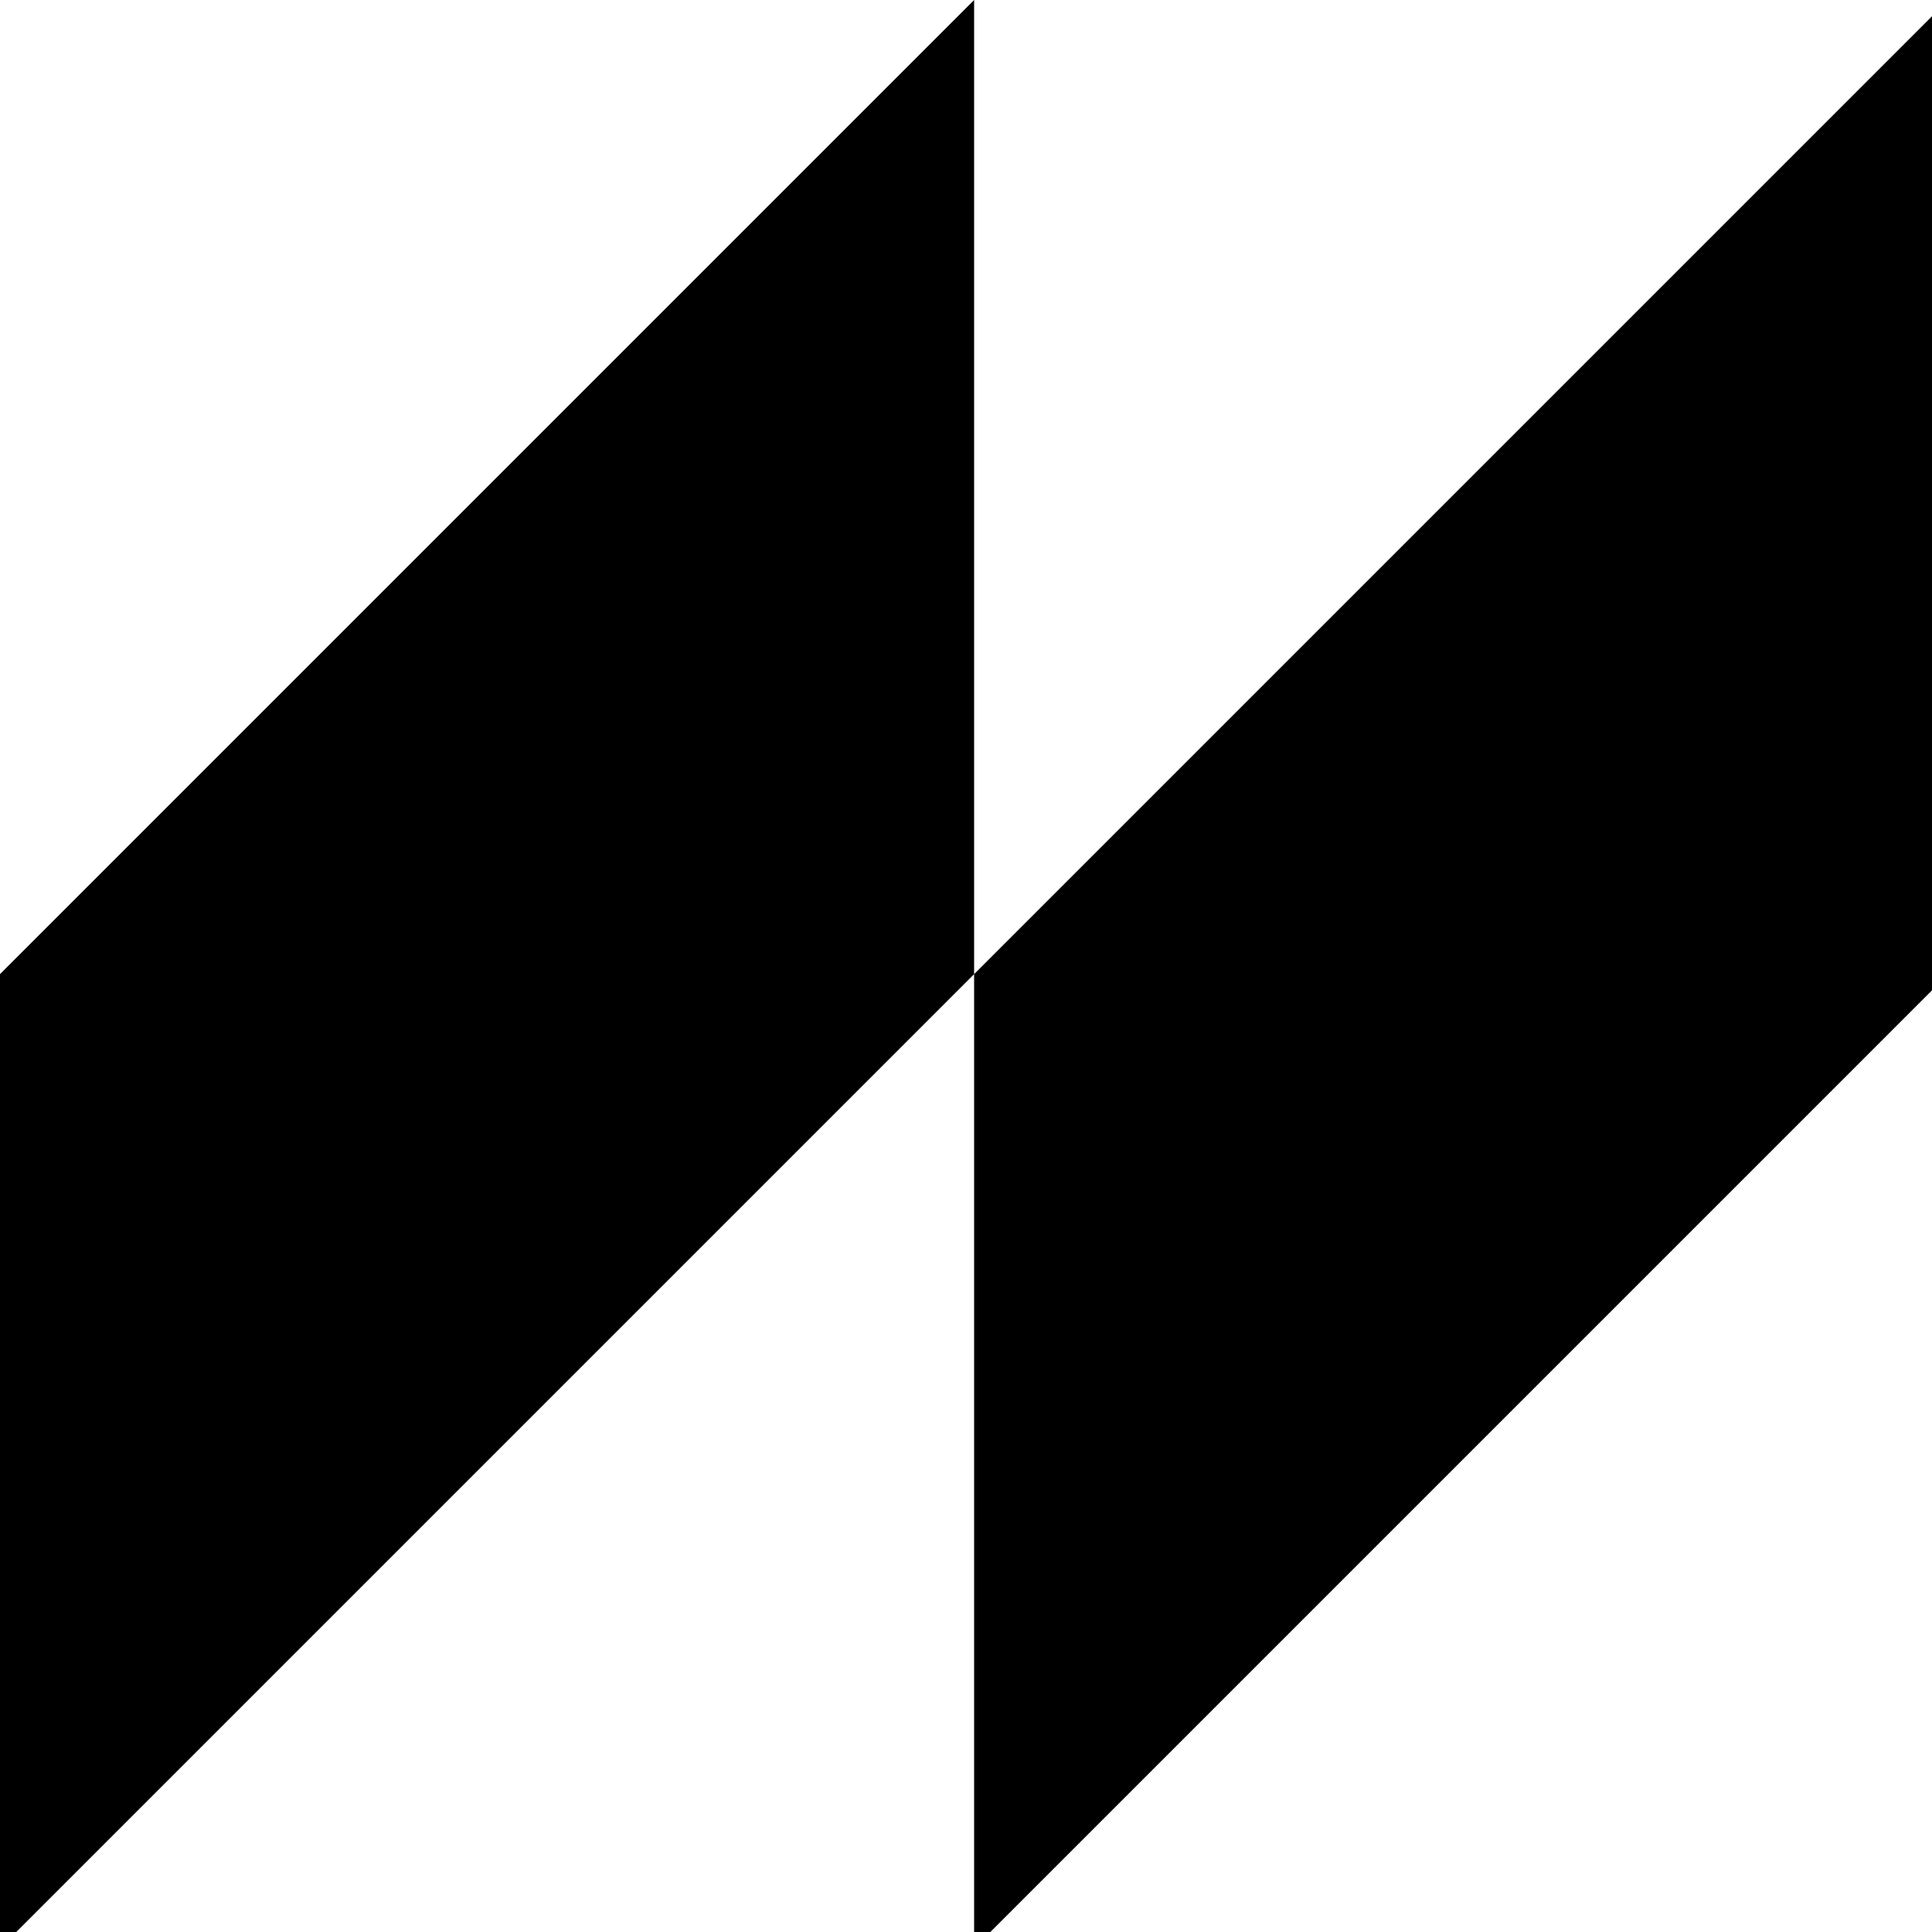 <svg xmlns="http://www.w3.org/2000/svg" width="90" height="90" viewBox="0 0 23.8 23.8"><path d="m-60-95-12 12 12 12v-8h12v-9h-12zM-36-95a12 12 0 0 0-12 12 7 7 0 0 1 7-7 7 7 0 0 1 8 7 7 7 0 0 1-8 7 7 7 0 0 1-7-7 12 12 0 0 0 12 12 12 12 0 0 0 12-12 12 12 0 0 0-12-12zm-12 12zM-24-95h12L0-83l-12 12h-12l12-12zM0-95v12h24v12H12v-24zM24-95h24v5H29v4h9v5h-9v5h19v5H24ZM48-95l23 24v-24zM83-95 71-83h8l4-5 5 5-5 4v8l12-12zM102-95l-7 7 17 17 7-8zM95 0a24 24 0 0 0 24 24V12a12 12 0 0 1-12-12Z"/><circle cx="-63.2" cy="-63" r="8.3"/><path d="m-60-64-4 5 12 11 4-4zM-36-71l-12 12v11h12l12-11zM-24-71H0v7h-17L0-48h-24v-4l5-5-5-5zM2-71l7 7-9 9 7 7 10-9 7 7v-21zM36-71a12 12 0 0 0-12 12 12 12 0 0 0 12 11v-4a7 7 0 0 1-8-7 7 7 0 0 1 8-8v-4z"/><circle cx="35.6" cy="-59.5" r="4.8"/><path d="M48-48v-21l7 7 9-9 7 7-9 9 7 7zM71-71v23h8v-9l9 9h7v-2l-7-7 7-7-7-7h-5zm8 4h7l2 3-2 2h-7zM102-71l-7 7 5 5-5 4 7 7 5-4 2-3 10-9-7-7-5 4zM107 24l12 12h-12v12L95 36ZM-63-48a8 8 0 0 0-9 9 8 8 0 0 0 8 8 8 8 0 0 1 0-1 8 8 0 0 1 8-8 8 8 0 0 1 1 0 8 8 0 0 0-8-8zm8 8a8 8 0 0 1 0 1 8 8 0 0 1-8 8 8 8 0 0 1-1 0 8 8 0 0 0 8 7 8 8 0 0 0 8-8 8 8 0 0 0-7-8z"/><path d="m-41-48-7 8 5 4 7-7 7 7-7 7-7-7-5 5 7 7h10l7-7v-9l-7-8zM0-48v10h-14v14h-10v-24zM12-48 0-36v12h5a7 7 0 0 1 7-7 7 7 0 0 1 7 7h5v-24h-5zm2 5h5v10a12 12 0 0 0-7-3 12 12 0 0 0-7 3zM31-43a7 7 0 0 0-7 7 7 7 0 0 0 7 7v-14z"/><path d="M29-38h14v5H29z"/><path d="m48-48-8 8v11l8 5zM64-48v17H48v7h7v-16h16v-8z"/><circle cx="78.5" cy="-40.3" r="7.1"/><circle cx="78.5" cy="-30.9" r="7.1"/><circle cx="88" cy="-30.9" r="7.1"/><rect width="16.7" height="9.5" x="95.2" y="-40.4" ry="0"/><path d="M110-48h9v24h-9zM102 48l-7 7v17h17l-12-12 5-5h4l5 5h5v-5l-7-7h-5zM-72-24V0h24v-9a14 14 0 0 1-14-15zM-36-24l-12 12V0h12v-2h5v-5h-5v-5h12zM0-24h-12L0-12h-12V0l-12-12V0H0zM0-24l7 7v10L0 0h21l-7-7v-2l10-10v-5zM36-24 24-12V0h24v-12Zm0 7v15l-7-7z"/><path d="M59-24a12 12 0 0 0-11 12A12 12 0 0 0 59 0v-12h12a12 12 0 0 0-12-12zm12 12L59 0h12zM83-24a12 12 0 0 0-12 12h5a7 7 0 0 0 7 7v-14a7 7 0 0 1 7 7v7h-7v5h12v-12a12 12 0 0 0-12-12zm-5 7zm-1 1zm0 1zm-1 2zM100-24a5 5 0 0 0-5 5 5 5 0 0 0 5 5v9h9a5 5 0 0 0 5 5 5 5 0 0 0 5-5 5 5 0 0 0-5-4v-10h-9a5 5 0 0 0-5-5z"/><circle cx="76.1" cy="52.5" r="4.8"/><circle cx="76.1" cy="66.7" r="4.8"/><path d="M71 53h10v14H71z"/><circle cx="88" cy="59.6" r="7.1"/><path d="m-60 0-12 12v12h24V14h-4v5h-15v-4l10-10 5-5zM-36 24l-12-12V0h7v10l5 4 5-4 7-8v10ZM-24 0v7h10l-10 10v7H0v-7h-10L0 7V0ZM0 12 12 0v24l12-12V0L0 24ZM36 0v5a7 7 0 0 1 7 7h5A12 12 0 0 0 36 0Zm7 12h-7v7a7 7 0 0 0 7-7zm-7 7a7 7 0 0 1-7-7h-5a12 12 0 0 0 12 12zm-7-7h7V5a7 7 0 0 0-7 7zm-4-5zM71 0a24 24 0 0 0-23 24A24 24 0 0 0 71 0ZM-72 24l12 12V24l12 12v12h-24l12-12h-12zM-36 24a12 12 0 0 0-12 12 12 12 0 0 0 12 12V24z"/><circle cx="-35.8" cy="35.8" r="7.1"/><path d="M-12 24h5l7 7v10l-7 7h-5v-7h-7l-5-5 5-5h7zM0 31h7l10 10h7V24H9l8 7L7 41l7 7H0ZM33 48V38l-9-9 5-5 9 9h10v15zM24 72h5v9h4v-9h5v14h-9v5h14V72h5v23H24Z"/><path d="M59 24a12 12 0 0 0-11 12l11 12V36h12a12 12 0 0 0-11-12 12 12 0 0 0-1 0z"/><circle cx="83.3" cy="35.8" r="7.1"/><path d="M76 24h-5v5l19 19h5v-5zM71 0l8 7v10h9l7 7v-7l-5-5 5-5-7-7-5 5-4-5zM24 48a24 24 0 0 0-16 5 7 7 0 0 1 4-1 7 7 0 0 1 7 8 7 7 0 0 1-1 3 24 24 0 0 0 6-15zM6 56a24 24 0 0 0-6 16 24 24 0 0 0 15-6 7 7 0 0 1-3 1 7 7 0 0 1-7-7 7 7 0 0 1 1-4z"/><circle cx="11.8" cy="59.6" r="4.8"/><path d="m-62 48 5 5a7 7 0 0 0-3-1 7 7 0 0 0-7 8 7 7 0 0 0 1 3l-6-6v15h15l-6-6a7 7 0 0 0 3 1 7 7 0 0 0 8-7 7 7 0 0 0-1-3l5 5V48Z"/><path d="M-45 48a4 4 0 0 0-3 3 4 4 0 0 0 3 4h7a6 6 0 0 0 0 1 6 6 0 0 0 6 6 6 6 0 0 0 1 0v7a4 4 0 0 0 4 3 4 4 0 0 0 3-3V48h-7zm2 14a5 5 0 0 0-5 5 5 5 0 0 0 5 5 5 5 0 0 0 5-5 5 5 0 0 0-5-5zM-24 48v24h5V62h5v10h4V52h5v20h5V48h-14v9h-5v-9ZM36 48a12 12 0 0 0-12 12 12 12 0 0 0 12 12 12 12 0 0 0 12-12 12 12 0 0 0-12-12zm0 4a7 7 0 0 1 6 5h-6a2 2 0 0 0-3 3 2 2 0 0 0 3 2h6a7 7 0 0 1-6 5 7 7 0 0 1-7-7 7 7 0 0 1 7-8zM7 72h5v23H7z"/><circle cx="17.8" cy="83.7" r="6"/><circle cx="3.5" cy="83.7" r="3.6"/><path d="M-72 72h5l19 19v4h-4l-20-19z"/><circle cx="53.7" cy="77.5" r="6" transform="scale(-1 1)"/><circle cx="65.6" cy="89.4" r="6" transform="scale(-1 1)"/><path d="m-48 79 7-7 12 11 5-4v12l-5 4-9-9-10 9zM-12 72l-12 11v12H0V83l-12 12Z"/><path d="M-12 72A12 12 0 0 1 0 83V72ZM48 72v7l2 2a10 10 0 0 0 0 2 10 10 0 0 0 9 10 10 10 0 0 0 3 0l2 2h7v-7l-2-2a10 10 0 0 0 0-3 10 10 0 0 0-10-9 10 10 0 0 0-2 0l-2-2zm11 7a5 5 0 0 1 5 4 5 5 0 0 1-5 5 5 5 0 0 1-4-5 5 5 0 0 1 4-4zM48 48v24h11a12 12 0 0 0 12-12 12 12 0 0 0-12-12zm11 4h8v5h-5v5h5v5h-8a7 7 0 0 1-6-5h4v-5h-4a7 7 0 0 1 6-5zM81 72a10 10 0 0 0-10 9 10 10 0 0 0 7 9l5 5 12-12-5-5a10 10 0 0 0-9-6zm3 6a5 5 0 0 1 2 3 5 5 0 0 1-5 5 5 5 0 0 1-3-2zM95 72v4h10v5H95v5h10v5H95v4h24v-4h-10V76h10v-4z"/></svg>